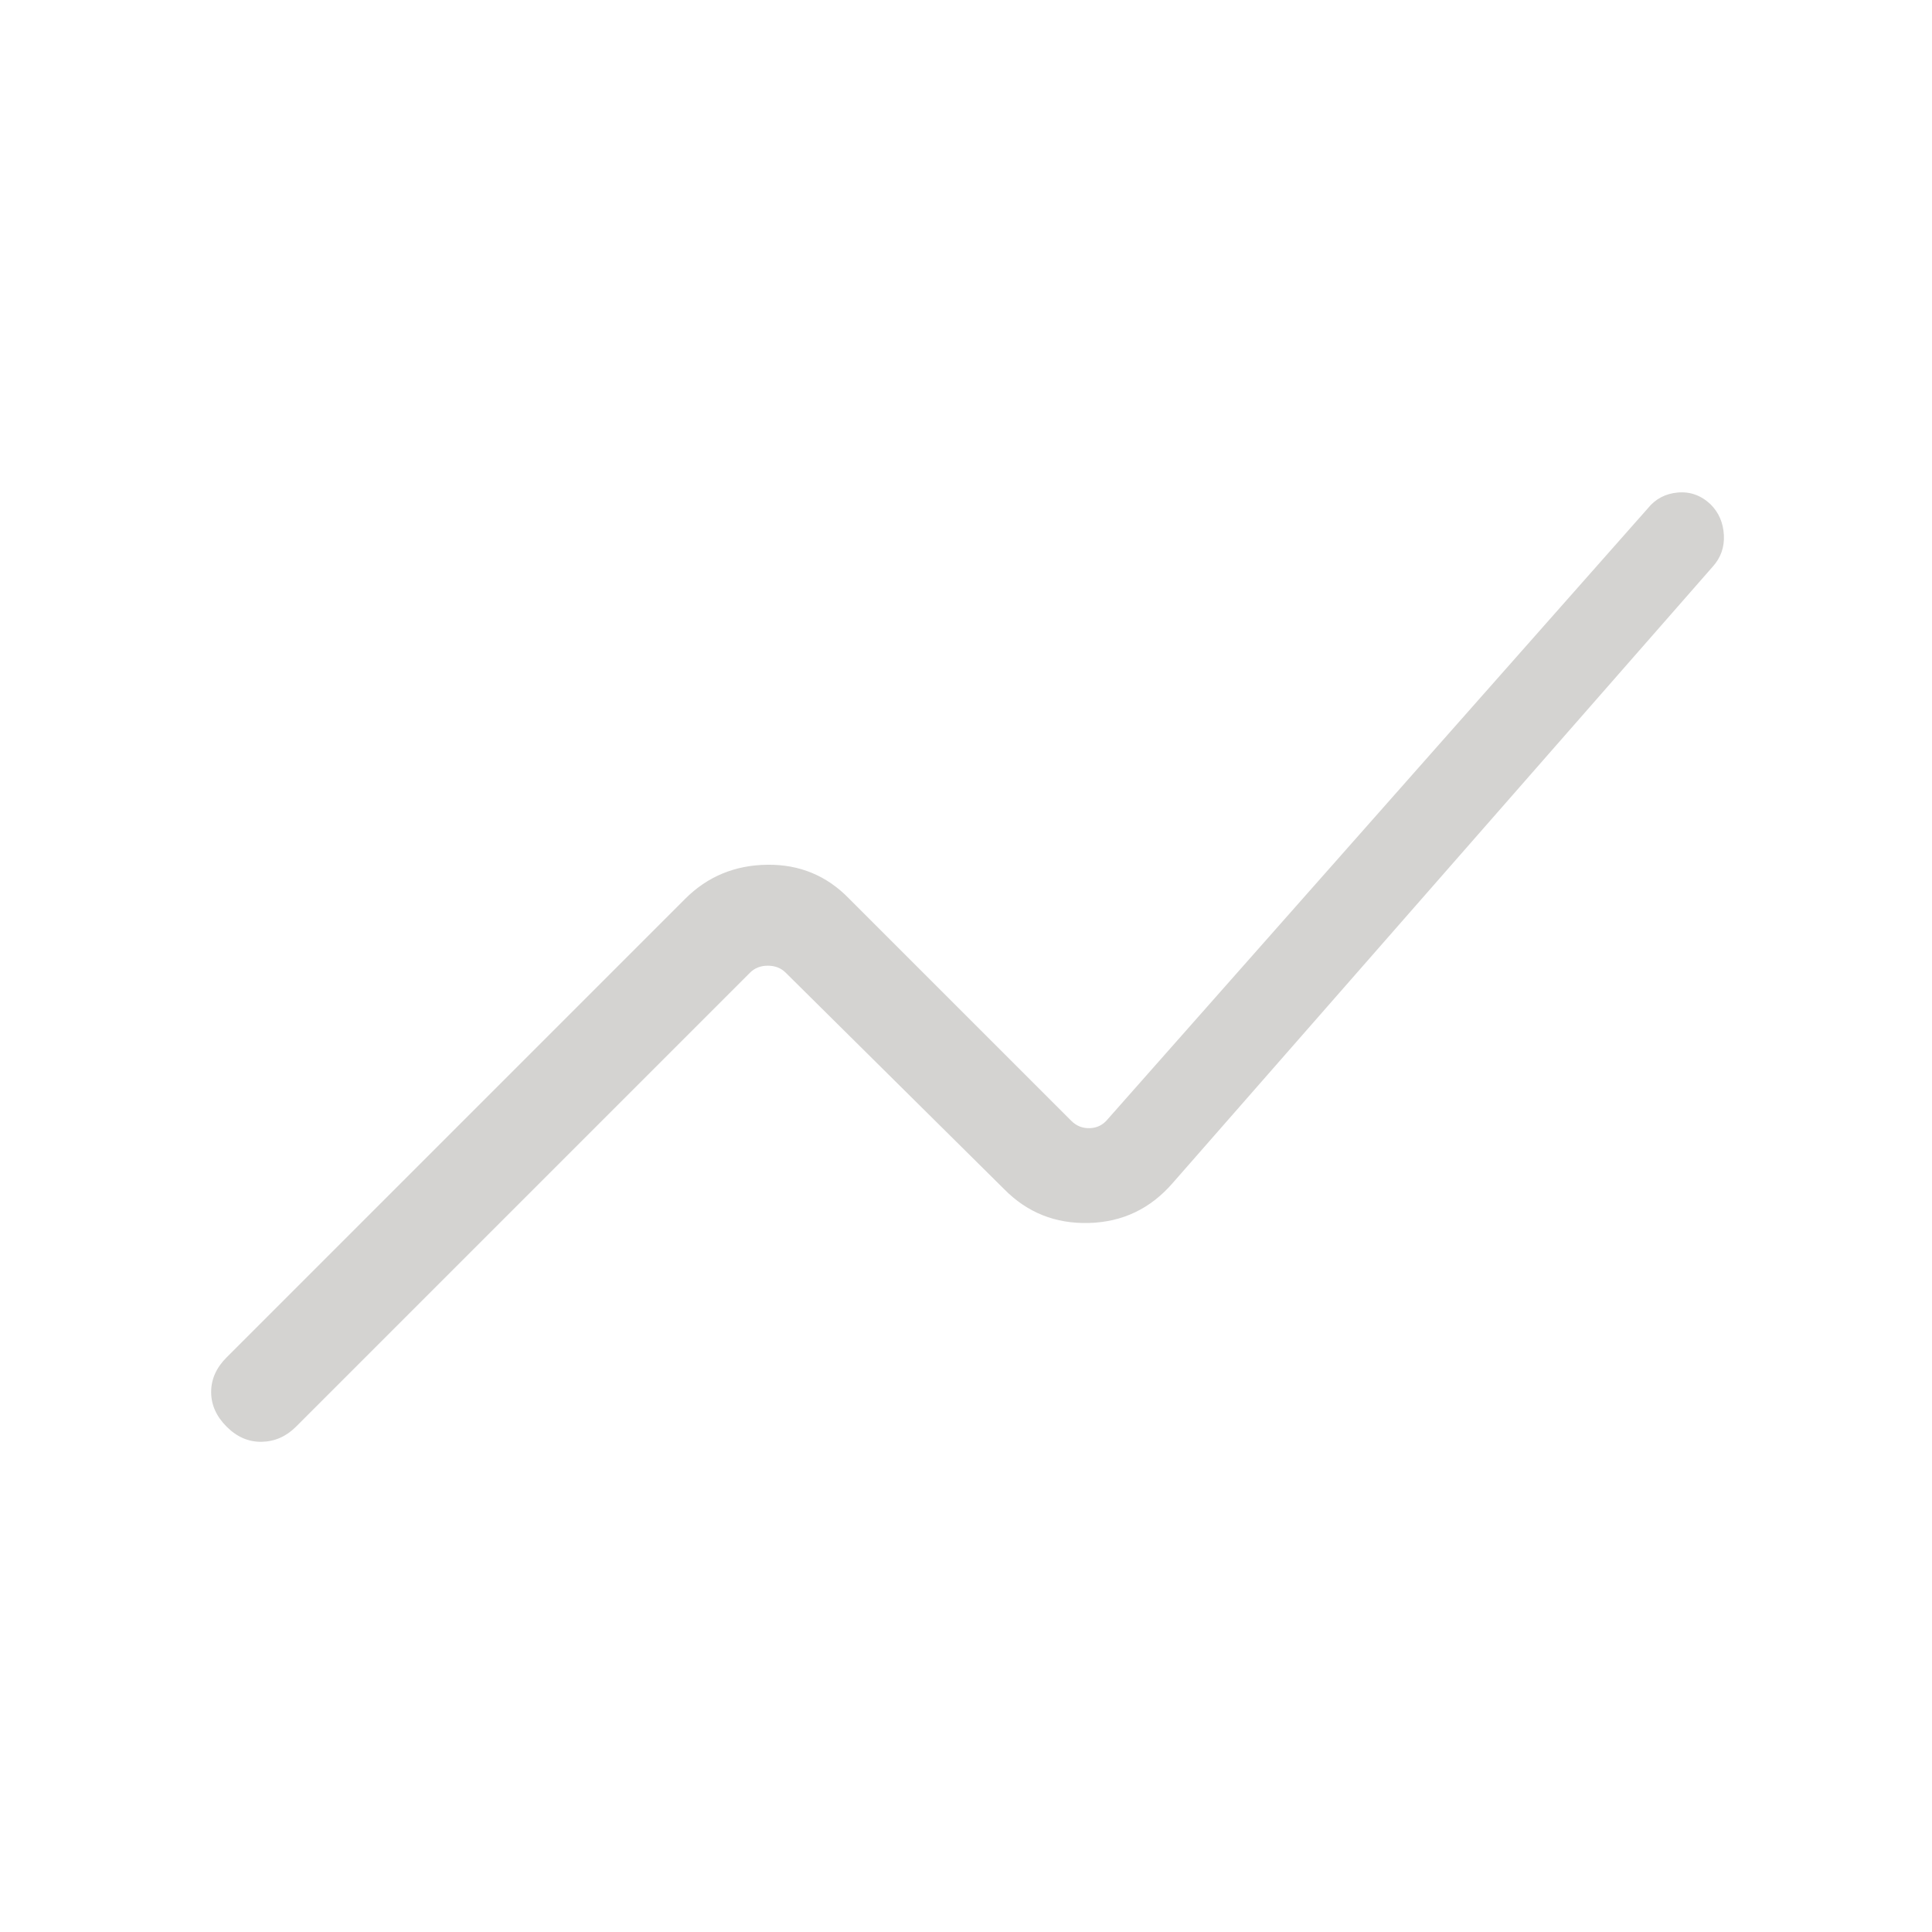 <svg xmlns="http://www.w3.org/2000/svg" height="48px" viewBox="0 -960 960 960" width="48px" fill="#d4d3d1"><path d="M112.62-251.08q-7.7-7.69-7.7-17.23t7.7-17.23l227.84-227.84q16.62-16.62 40.77-16.93 24.15-.3 40.77 16.93l110.31 110.3q3.84 3.85 9.23 3.66 5.38-.19 8.85-4.43l268.38-303.53q5.69-7.08 14.92-7.89 9.23-.81 16.31 5.89 6.08 6.07 6.58 15.19.5 9.11-5.58 15.81L582.77-372.23q-16.62 19.23-41.65 19.92-25.04.69-42.27-16.92L390.39-476.69q-3.47-3.46-8.85-3.46-5.39 0-8.85 3.46L147.08-251.08q-7.31 7.31-17.04 7.5-9.73.19-17.42-7.5Z"/></svg>